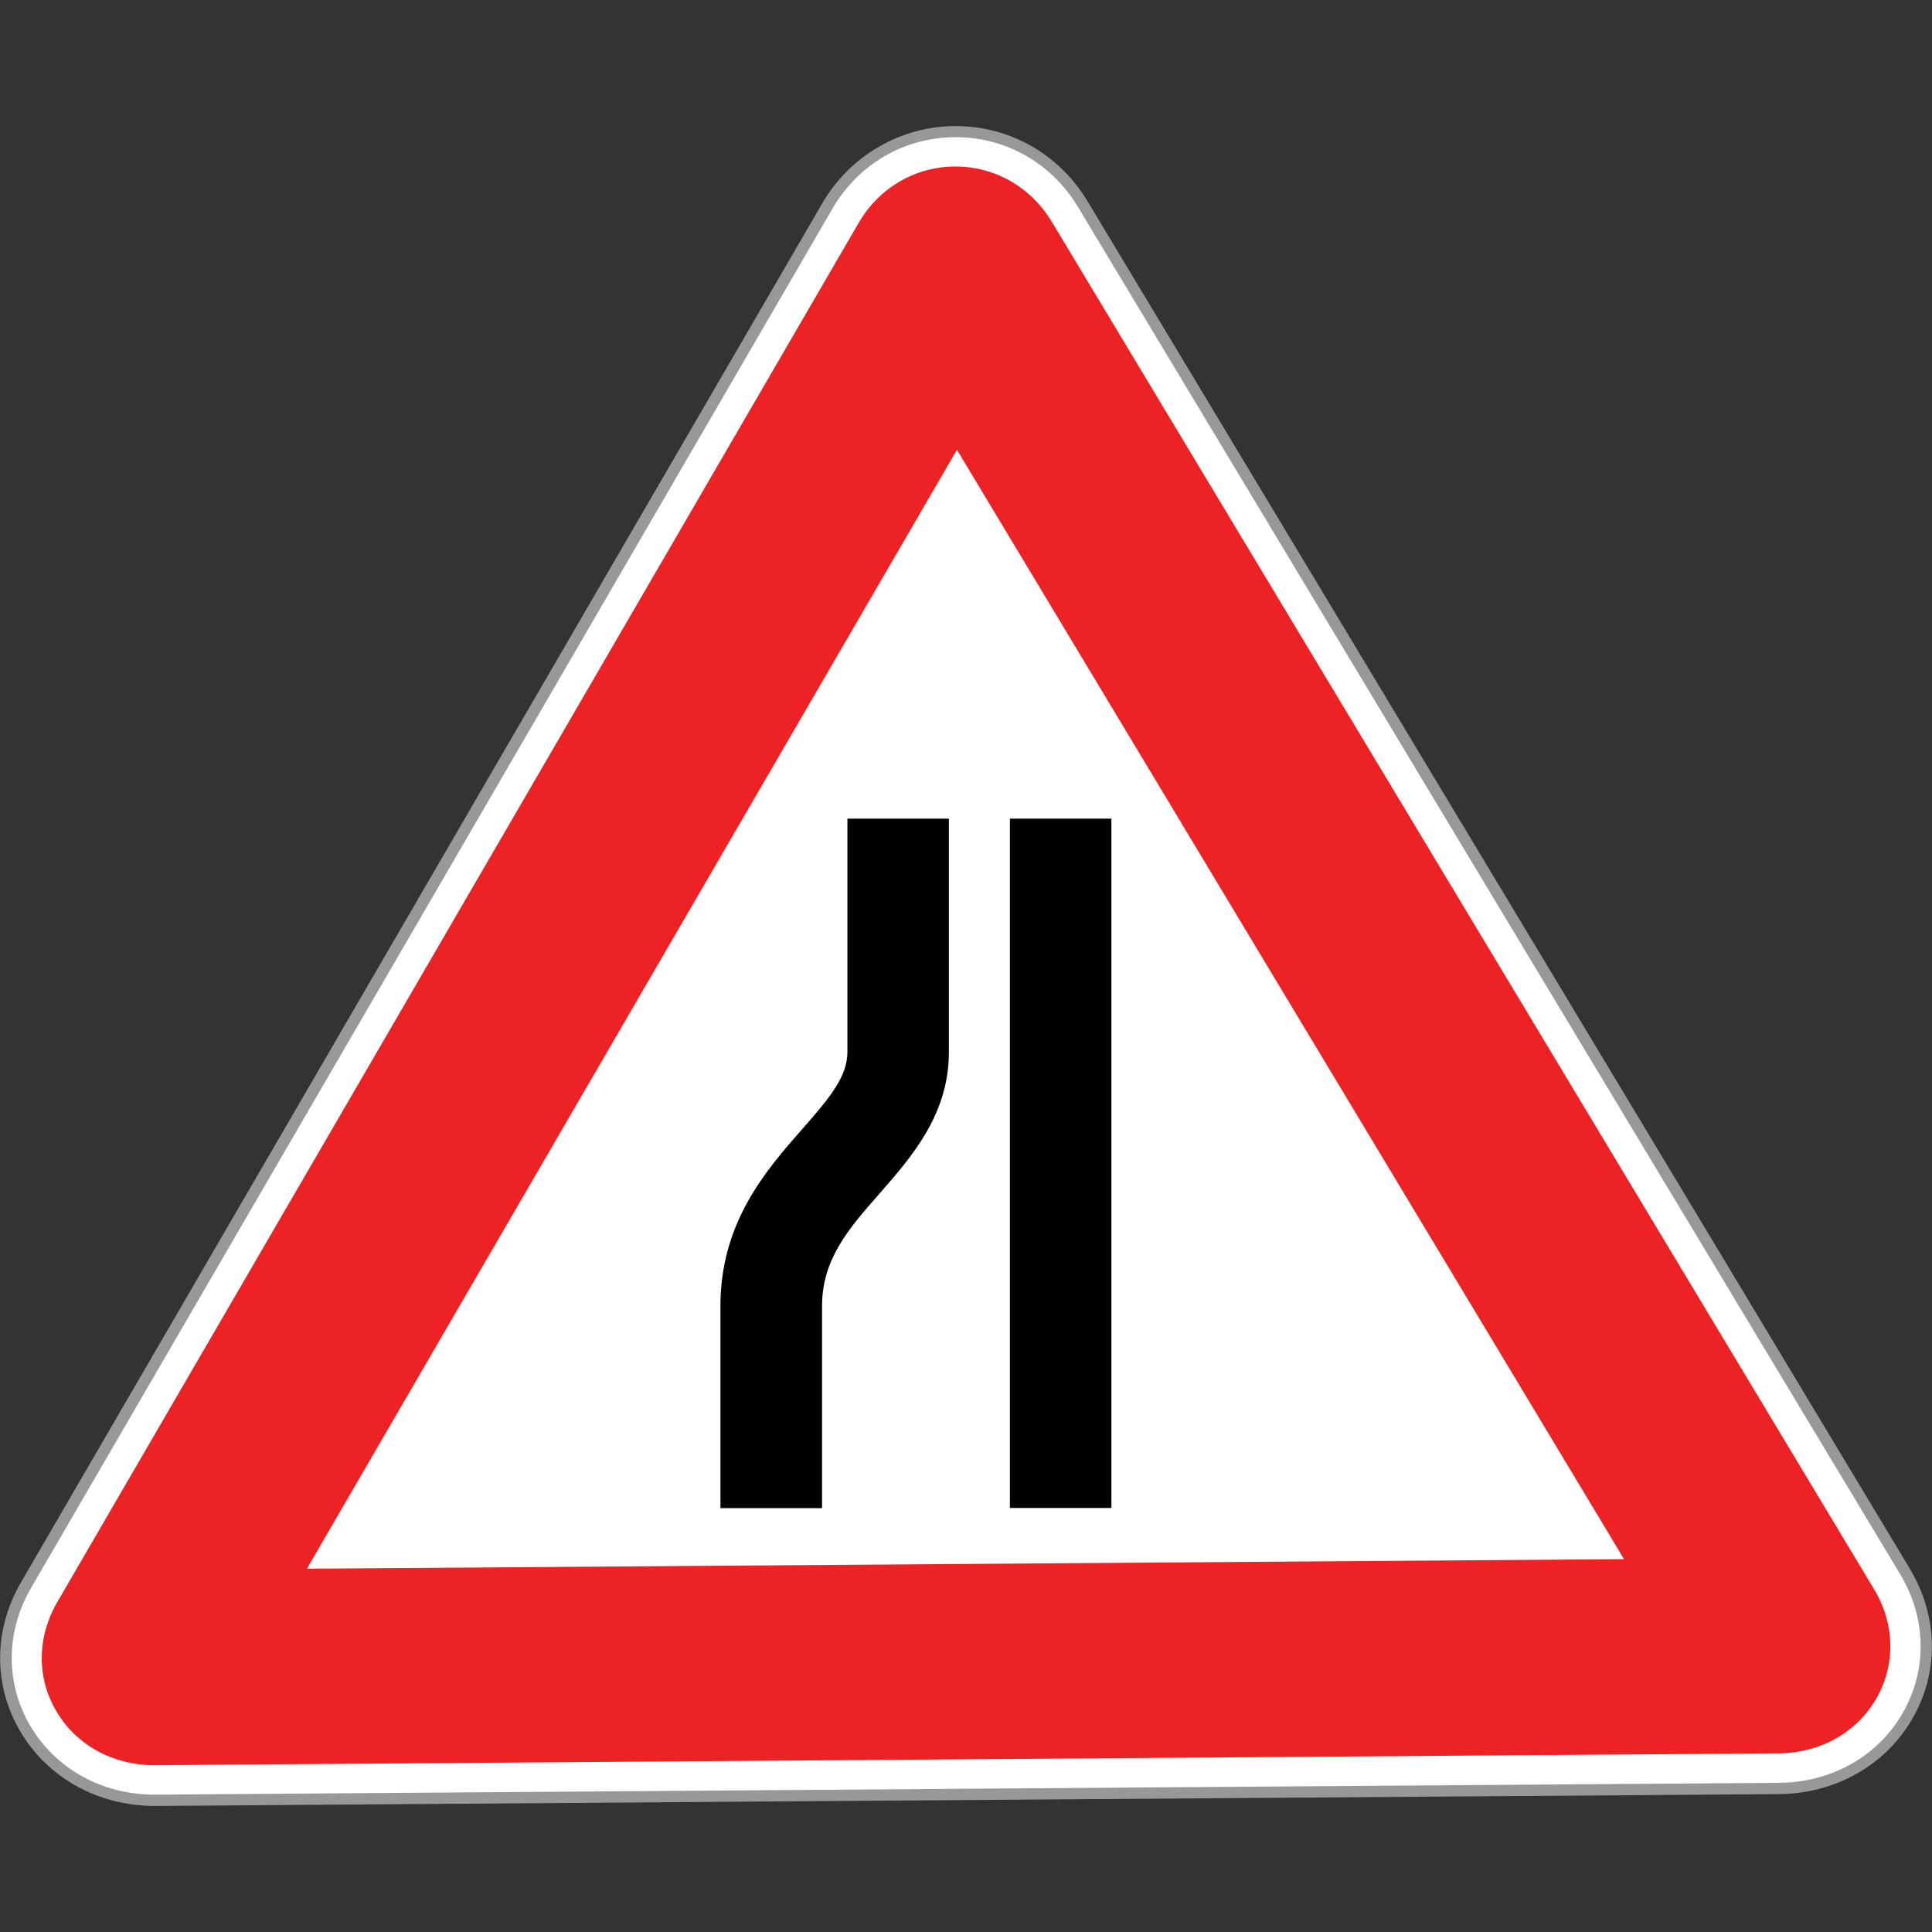 <?xml version="1.0" encoding="utf-8"?>
<!-- Generator: Adobe Illustrator 16.0.0, SVG Export Plug-In . SVG Version: 6.00 Build 0)  -->
<!DOCTYPE svg PUBLIC "-//W3C//DTD SVG 1.1//EN" "http://www.w3.org/Graphics/SVG/1.1/DTD/svg11.dtd">
<svg version="1.1" id="_x35_0m" xmlns="http://www.w3.org/2000/svg" xmlns:xlink="http://www.w3.org/1999/xlink" x="0px" y="0px"
	 width="144px" height="144px" viewBox="0 0 144 144" enable-background="new 0 0 144 144" xml:space="preserve">
<rect x="0" y="0" width="144" height="144" fill="#333333" stroke="none"/>
<g>
	<g>
		<g>
			<g>
				<g>
					<path fill="#989898" d="M1.54,129.099c-2.049-3.435-2.038-7.604,0.021-11.156l29.131-50.129l30.602-52.672
						c2.058-3.54,5.861-5.746,9.916-5.746s7.731,2.091,9.844,5.599l29.896,49.71l31.399,52.22c2.122,3.54,2.194,7.721,0.178,11.198
						c-2.017,3.467-5.724,5.558-9.927,5.6l-121.017,0.883h-0.095C7.306,134.582,3.587,132.534,1.54,129.099z M71.366,39.556
						l-43.165,74.301l87.464-0.63L71.366,39.556z"/>
				</g>
			</g>
		</g>
		<g>
			<g>
				<g>
					<path fill="#FFFFFF" d="M71.964,20.205c-0.42-0.693-1.093-0.683-1.492,0.01L41.343,70.355
						c-0.399,0.693-1.062,1.839-1.471,2.531l-29.131,50.141c-0.399,0.693-0.063,1.271,0.756,1.26l59.018-0.431
						c0.819,0,2.164-0.021,2.983-0.021l59.017-0.431c0.82,0,1.155-0.566,0.735-1.261l-29.897-49.698
						c-0.41-0.693-1.092-1.817-1.512-2.511L71.964,20.205z"/>
				</g>
			</g>
		</g>
		<g>
			<g>
				<g>
					<path fill="#FFFFFF" d="M2.285,128.679c-1.891-3.172-1.88-7.038,0.032-10.326l29.13-50.13l30.601-52.672
						c1.934-3.33,5.368-5.326,9.182-5.326c3.751,0,7.154,1.944,9.108,5.189l29.887,49.71l31.41,52.221
						c1.963,3.277,2.027,7.143,0.167,10.357c-1.859,3.214-5.294,5.146-9.191,5.179l-121.017,0.882h-0.085
						C7.611,133.753,4.176,131.852,2.285,128.679z M95.002,77.226L71.355,37.895L26.73,114.708l90.417-0.662L95.002,77.226z"/>
				</g>
			</g>
		</g>
	</g>
	<g>
		<g>
			<g>
				<path fill="#ED2224" d="M4.218,127.576c-1.492-2.49-1.471-5.536,0.042-8.152l29.13-50.13l30.602-52.672
					c1.533-2.636,4.233-4.212,7.227-4.212c2.941,0,5.631,1.544,7.176,4.118l29.886,49.698l31.399,52.221
					c1.566,2.595,1.618,5.651,0.158,8.173c-1.461,2.521-4.182,4.044-7.259,4.064L11.55,131.567h-0.063
					C8.419,131.567,5.7,130.076,4.218,127.576z M96.935,76.122L71.324,33.525l-48.449,83.398l98.17-0.714L96.935,76.122z"/>
			</g>
		</g>
	</g>
	<g>
		<g>
			<g>
				<g>
					<rect x="75.273" y="61.017" fill="#010101" width="7.564" height="51.379"/>
				</g>
			</g>
		</g>
		<g>
			<g>
				<g>
					<path fill="#010101" d="M53.697,112.407h7.574V97.354c0-3.509,1.984-5.778,4.285-8.394c2.428-2.774,5.169-5.904,5.169-10.548
						V61.017h-7.563v17.386c0,1.817-1.271,3.371-3.352,5.735c-2.721,3.099-6.113,6.965-6.113,13.205V112.407z"/>
				</g>
			</g>
		</g>
	</g>
</g>
</svg>
